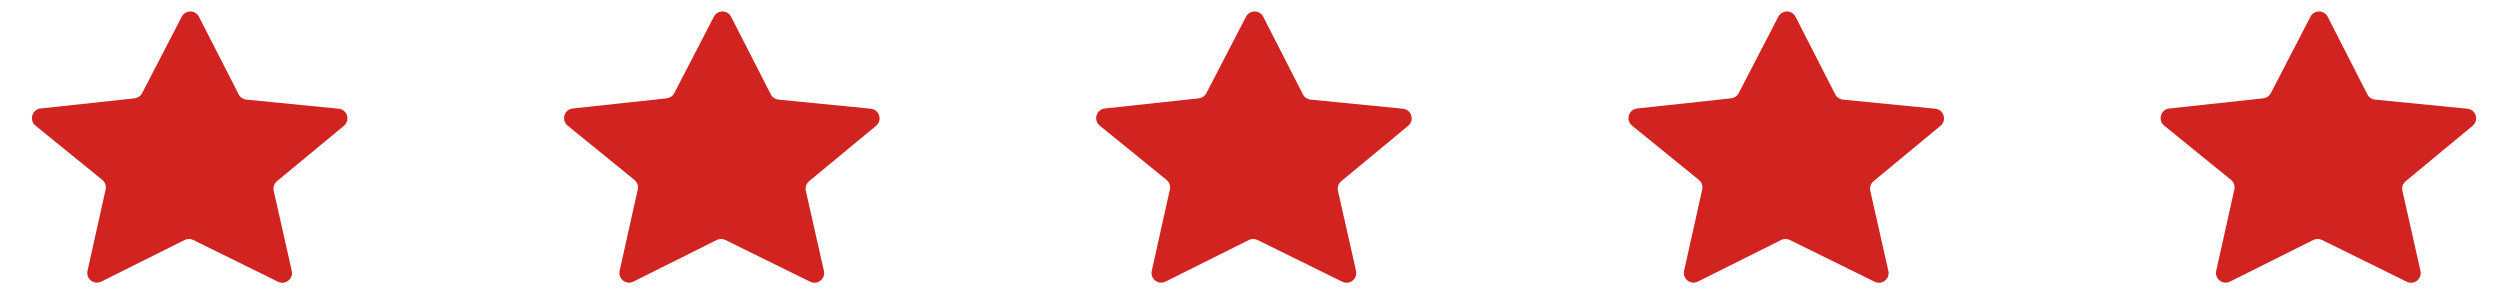 <svg width="129" height="15" viewBox="0 0 129 15" fill="none" xmlns="http://www.w3.org/2000/svg">
<path fill-rule="evenodd" clip-rule="evenodd" d="M9.378 0.862C9.565 0.501 10.082 0.503 10.267 0.865L12.316 4.87C12.393 5.022 12.542 5.124 12.712 5.14L17.476 5.61C17.918 5.653 18.088 6.209 17.746 6.492L14.292 9.35C14.147 9.47 14.081 9.661 14.123 9.845L15.056 13.979C15.148 14.389 14.724 14.723 14.347 14.538L9.97 12.382C9.83 12.313 9.665 12.314 9.526 12.383L5.226 14.531C4.849 14.719 4.423 14.386 4.515 13.975L5.449 9.779C5.491 9.594 5.424 9.402 5.277 9.282L1.832 6.484C1.487 6.203 1.652 5.646 2.094 5.598L6.942 5.074C7.109 5.056 7.255 4.956 7.333 4.807L9.378 0.862Z" fill="#D12420"/>
<path fill-rule="evenodd" clip-rule="evenodd" d="M36.836 0.862C37.023 0.501 37.54 0.503 37.725 0.865L39.774 4.87C39.852 5.022 40.001 5.124 40.17 5.14L44.934 5.61C45.377 5.653 45.547 6.209 45.204 6.492L41.75 9.35C41.605 9.47 41.54 9.661 41.581 9.845L42.514 13.979C42.607 14.389 42.183 14.723 41.806 14.538L37.428 12.382C37.288 12.313 37.124 12.314 36.984 12.383L32.684 14.531C32.308 14.719 31.881 14.386 31.973 13.975L32.908 9.779C32.949 9.594 32.882 9.402 32.735 9.282L29.291 6.484C28.946 6.203 29.11 5.646 29.552 5.598L34.401 5.074C34.567 5.056 34.714 4.956 34.791 4.807L36.836 0.862Z" fill="#D12420"/>
<path fill-rule="evenodd" clip-rule="evenodd" d="M64.294 0.862C64.481 0.501 64.998 0.503 65.183 0.865L67.231 4.87C67.309 5.022 67.458 5.124 67.628 5.14L72.392 5.61C72.834 5.653 73.004 6.209 72.662 6.492L69.208 9.35C69.063 9.47 68.997 9.661 69.039 9.845L69.972 13.979C70.064 14.389 69.64 14.723 69.263 14.538L64.886 12.382C64.746 12.313 64.582 12.314 64.442 12.383L60.142 14.531C59.765 14.719 59.339 14.386 59.431 13.975L60.365 9.779C60.407 9.594 60.34 9.402 60.193 9.282L56.748 6.484C56.403 6.203 56.568 5.646 57.01 5.598L61.858 5.074C62.025 5.056 62.171 4.956 62.248 4.807L64.294 0.862Z" fill="#D12420"/>
<path fill-rule="evenodd" clip-rule="evenodd" d="M91.761 0.862C91.948 0.501 92.465 0.503 92.65 0.865L94.699 4.87C94.777 5.022 94.926 5.124 95.095 5.14L99.86 5.61C100.302 5.653 100.472 6.209 100.129 6.492L96.676 9.35C96.531 9.47 96.465 9.661 96.507 9.845L97.439 13.979C97.532 14.389 97.108 14.723 96.731 14.538L92.354 12.382C92.214 12.313 92.049 12.314 91.909 12.383L87.61 14.531C87.233 14.719 86.807 14.386 86.898 13.975L87.833 9.779C87.874 9.594 87.808 9.402 87.66 9.282L84.216 6.484C83.871 6.203 84.036 5.646 84.478 5.598L89.326 5.074C89.493 5.056 89.639 4.956 89.716 4.807L91.761 0.862Z" fill="#D12420"/>
<path fill-rule="evenodd" clip-rule="evenodd" d="M119.219 0.862C119.406 0.501 119.923 0.503 120.108 0.865L122.157 4.87C122.235 5.022 122.384 5.124 122.553 5.14L127.318 5.61C127.76 5.653 127.93 6.209 127.587 6.492L124.134 9.35C123.988 9.47 123.923 9.661 123.965 9.845L124.897 13.979C124.99 14.389 124.566 14.723 124.189 14.538L119.812 12.382C119.672 12.313 119.507 12.314 119.367 12.383L115.068 14.531C114.691 14.719 114.265 14.386 114.356 13.975L115.291 9.779C115.333 9.594 115.266 9.402 115.119 9.282L111.674 6.484C111.329 6.203 111.494 5.646 111.936 5.598L116.784 5.074C116.951 5.056 117.097 4.956 117.174 4.807L119.219 0.862Z" fill="#D12420"/>
</svg>
